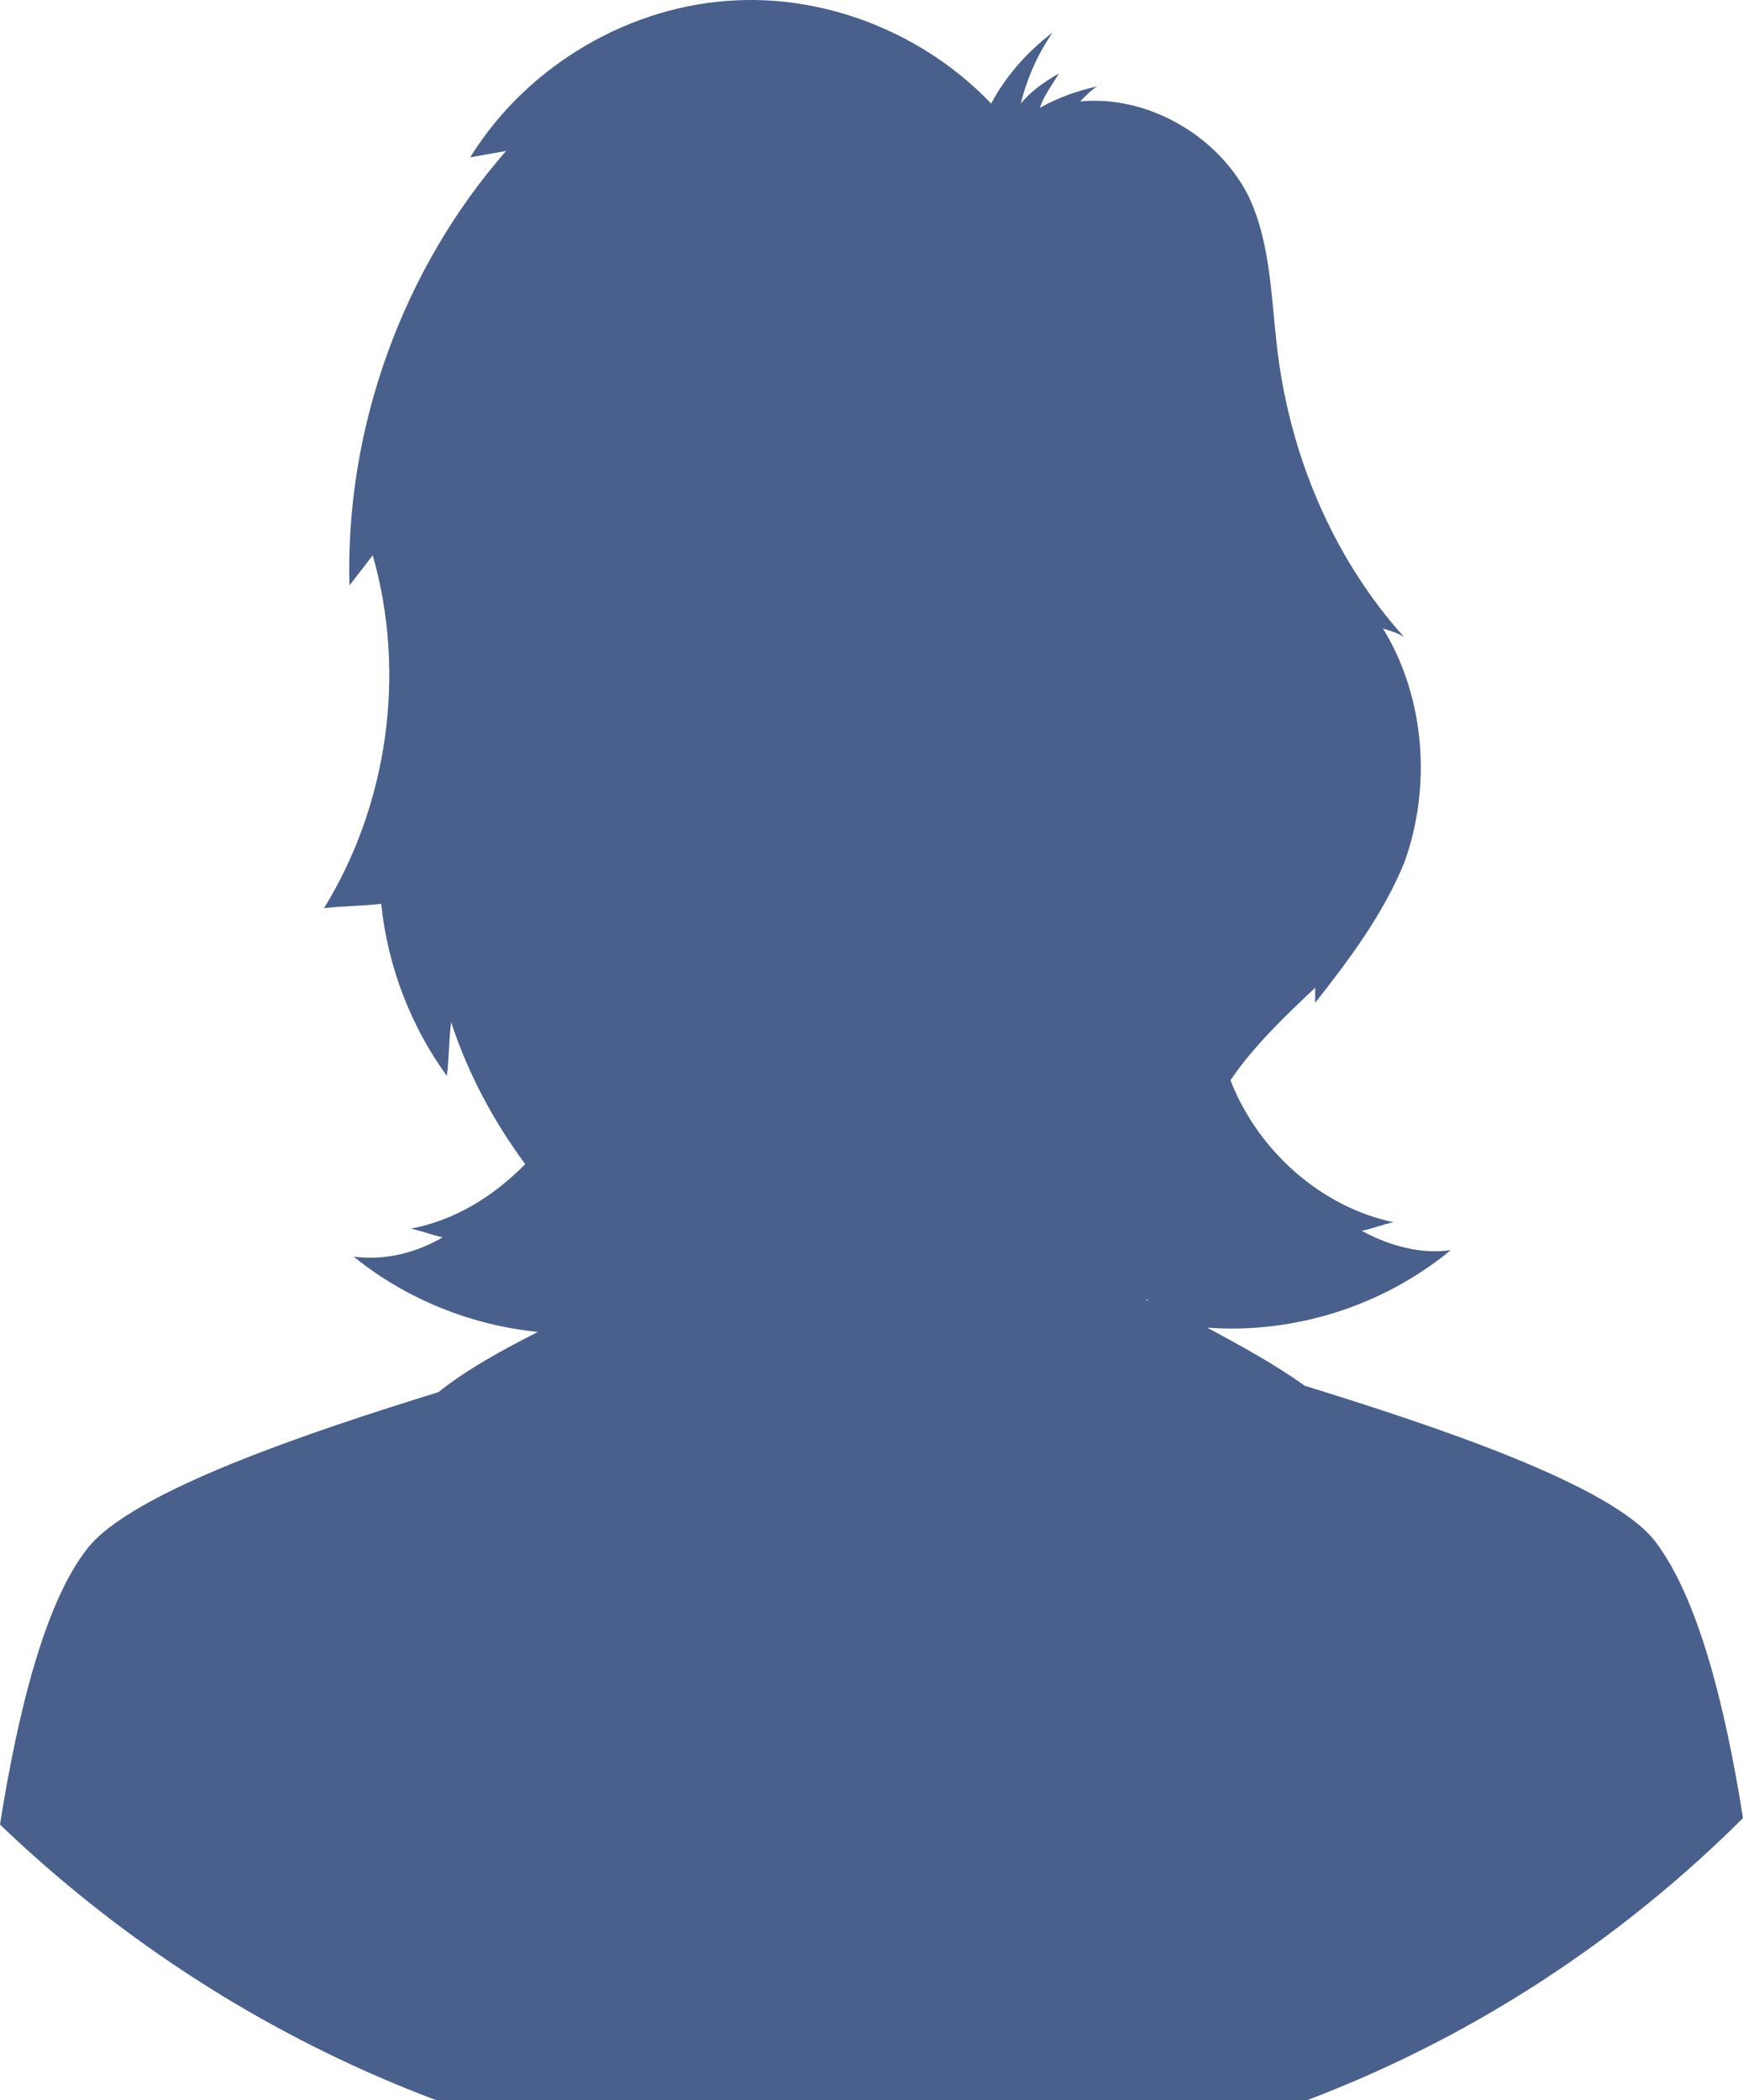 <svg width="44" height="53" viewBox="0 0 44 53" fill="none" xmlns="http://www.w3.org/2000/svg">
<path d="M22.027 55C30.581 55 38.333 51.526 44 45.88C43.519 42.84 42.824 40.288 41.808 38.931C40.739 37.466 36.087 35.946 32.933 34.968C32.185 34.426 31.276 33.937 30.474 33.503C32.666 33.666 34.911 32.96 36.622 31.548C35.874 31.657 35.072 31.44 34.377 31.06C34.644 31.006 34.911 30.897 35.179 30.843C33.361 30.463 31.757 29.051 31.062 27.26C31.65 26.391 32.452 25.631 33.2 24.925C33.2 25.034 33.2 25.197 33.2 25.305C34.056 24.22 34.911 23.08 35.446 21.777C36.141 19.877 35.981 17.597 34.911 15.86C35.072 15.914 35.285 15.968 35.446 16.077C33.735 14.177 32.666 11.734 32.292 9.183C32.078 7.717 32.131 6.197 31.49 4.894C30.688 3.374 28.924 2.397 27.266 2.56C27.427 2.397 27.533 2.288 27.694 2.18C27.213 2.288 26.732 2.451 26.25 2.722C26.357 2.397 26.571 2.125 26.732 1.854C26.357 2.071 26.036 2.288 25.769 2.614C25.93 1.962 26.197 1.365 26.571 0.822C25.93 1.311 25.395 1.908 25.021 2.614C23.363 0.877 20.957 -0.1 18.605 0.008C15.932 0.117 13.312 1.637 11.869 3.971C12.19 3.917 12.457 3.862 12.778 3.808C10.158 6.794 8.714 10.811 8.821 14.774C9.035 14.503 9.196 14.285 9.409 14.014C10.265 17 9.784 20.311 8.18 22.917C8.661 22.863 9.142 22.863 9.623 22.808C9.784 24.383 10.372 25.903 11.281 27.151C11.334 26.717 11.334 26.228 11.388 25.794C11.815 27.097 12.457 28.291 13.259 29.377C12.457 30.191 11.495 30.788 10.372 31.006C10.639 31.06 10.906 31.168 11.174 31.223C10.532 31.603 9.73 31.82 8.928 31.711C10.265 32.797 11.922 33.448 13.58 33.611C12.724 34.046 11.815 34.534 11.067 35.131C7.913 36.108 3.315 37.628 2.192 39.094C1.176 40.397 0.481 43.003 0 46.043C5.721 51.526 13.473 55 22.027 55ZM28.977 32.797C28.977 32.851 28.977 32.851 28.977 32.797C28.977 32.851 28.924 32.797 28.924 32.797H28.977Z" fill="#49608D"/>
</svg>
